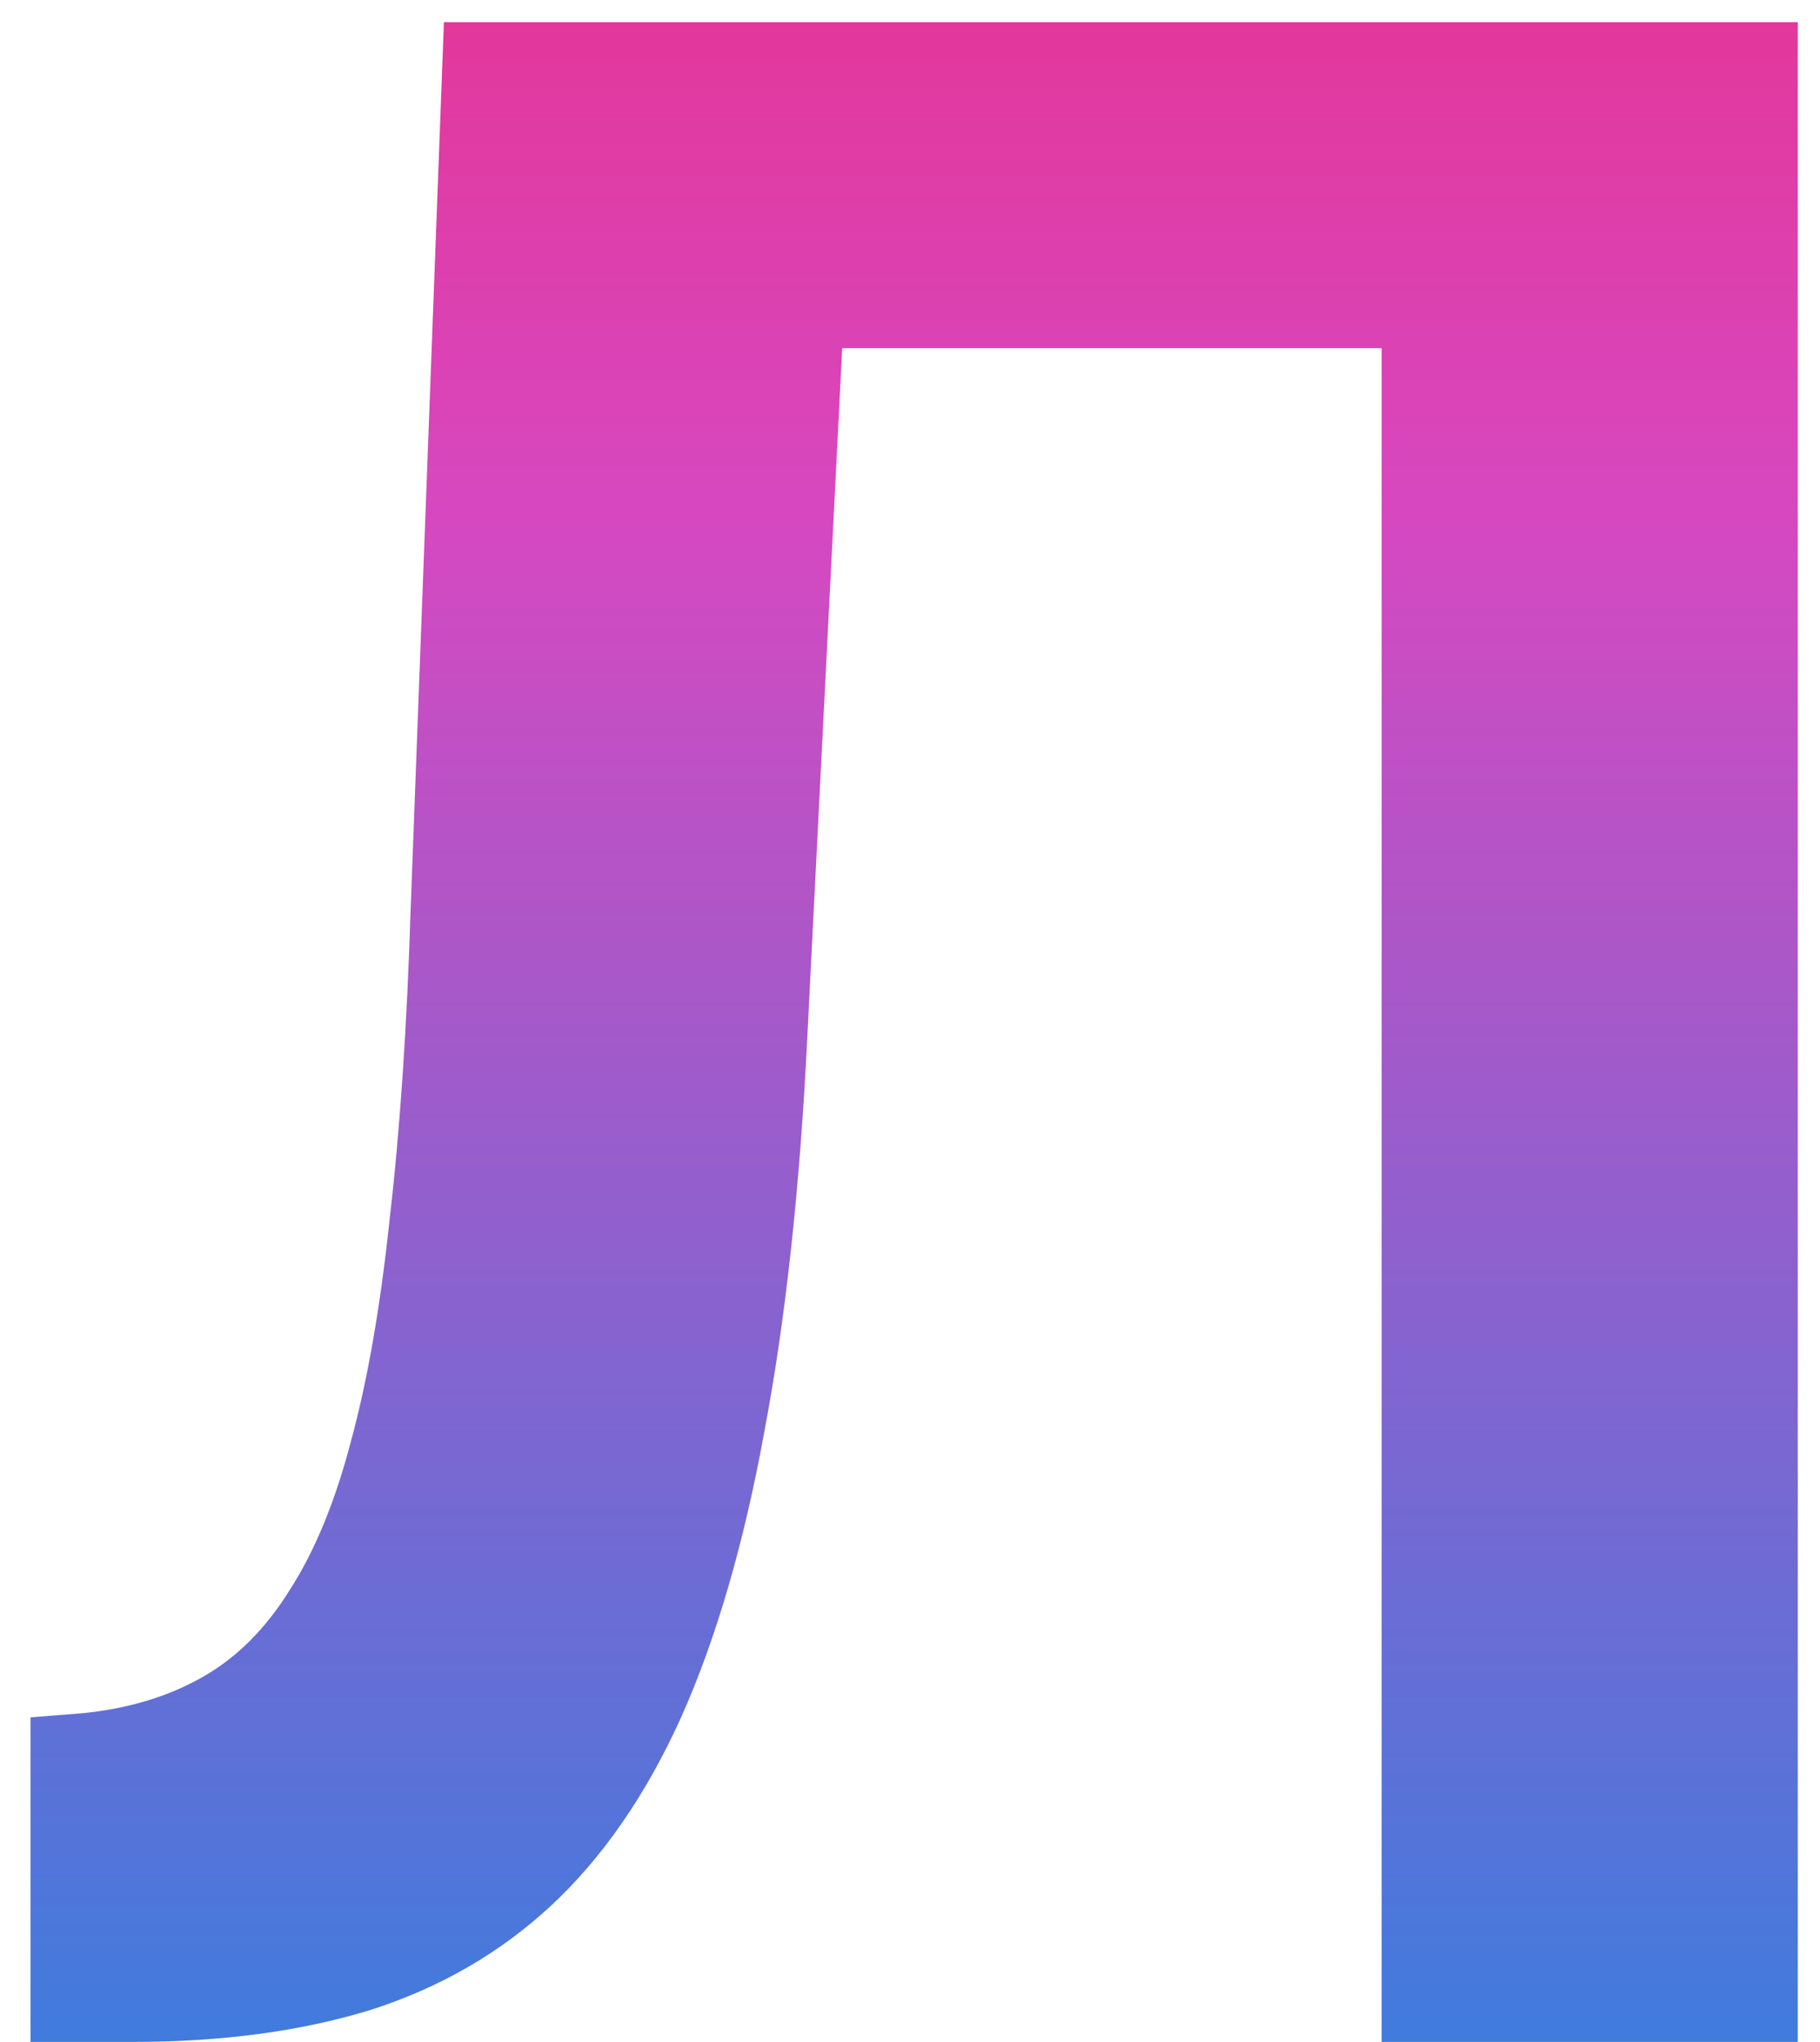 <svg width="41" height="46" viewBox="0 0 41 46" fill="none" xmlns="http://www.w3.org/2000/svg">
<path d="M33.812 0.5V7.844H11.188V0.5H33.812ZM40.5 0.5V46H31.125V0.5H40.5ZM10 0.5H19.344L18.188 23.344C18.021 26.76 17.698 29.729 17.219 32.25C16.76 34.771 16.135 36.917 15.344 38.688C14.552 40.438 13.573 41.854 12.406 42.938C11.26 44 9.906 44.781 8.344 45.281C6.781 45.76 5 46 3 46H0.688V38.688L1.875 38.594C2.896 38.49 3.792 38.219 4.562 37.781C5.333 37.344 5.99 36.688 6.531 35.812C7.094 34.938 7.552 33.823 7.906 32.469C8.281 31.094 8.573 29.417 8.781 27.438C9.01 25.458 9.167 23.146 9.25 20.5L10 0.5Z" fill="url(#paint0_linear_46_195)"/>
<defs>
<linearGradient id="paint0_linear_46_195" x1="22.001" y1="74" x2="22.001" y2="-26.001" gradientUnits="userSpaceOnUse">
<stop stop-color="#5690EE"/>
<stop offset="0.25" stop-color="#5088E2"/>
<stop offset="0.28" stop-color="#407BDD"/>
<stop offset="0.625" stop-color="#D748C0"/>
<stop offset="1" stop-color="#FF0F43"/>
</linearGradient>
</defs>
</svg>
